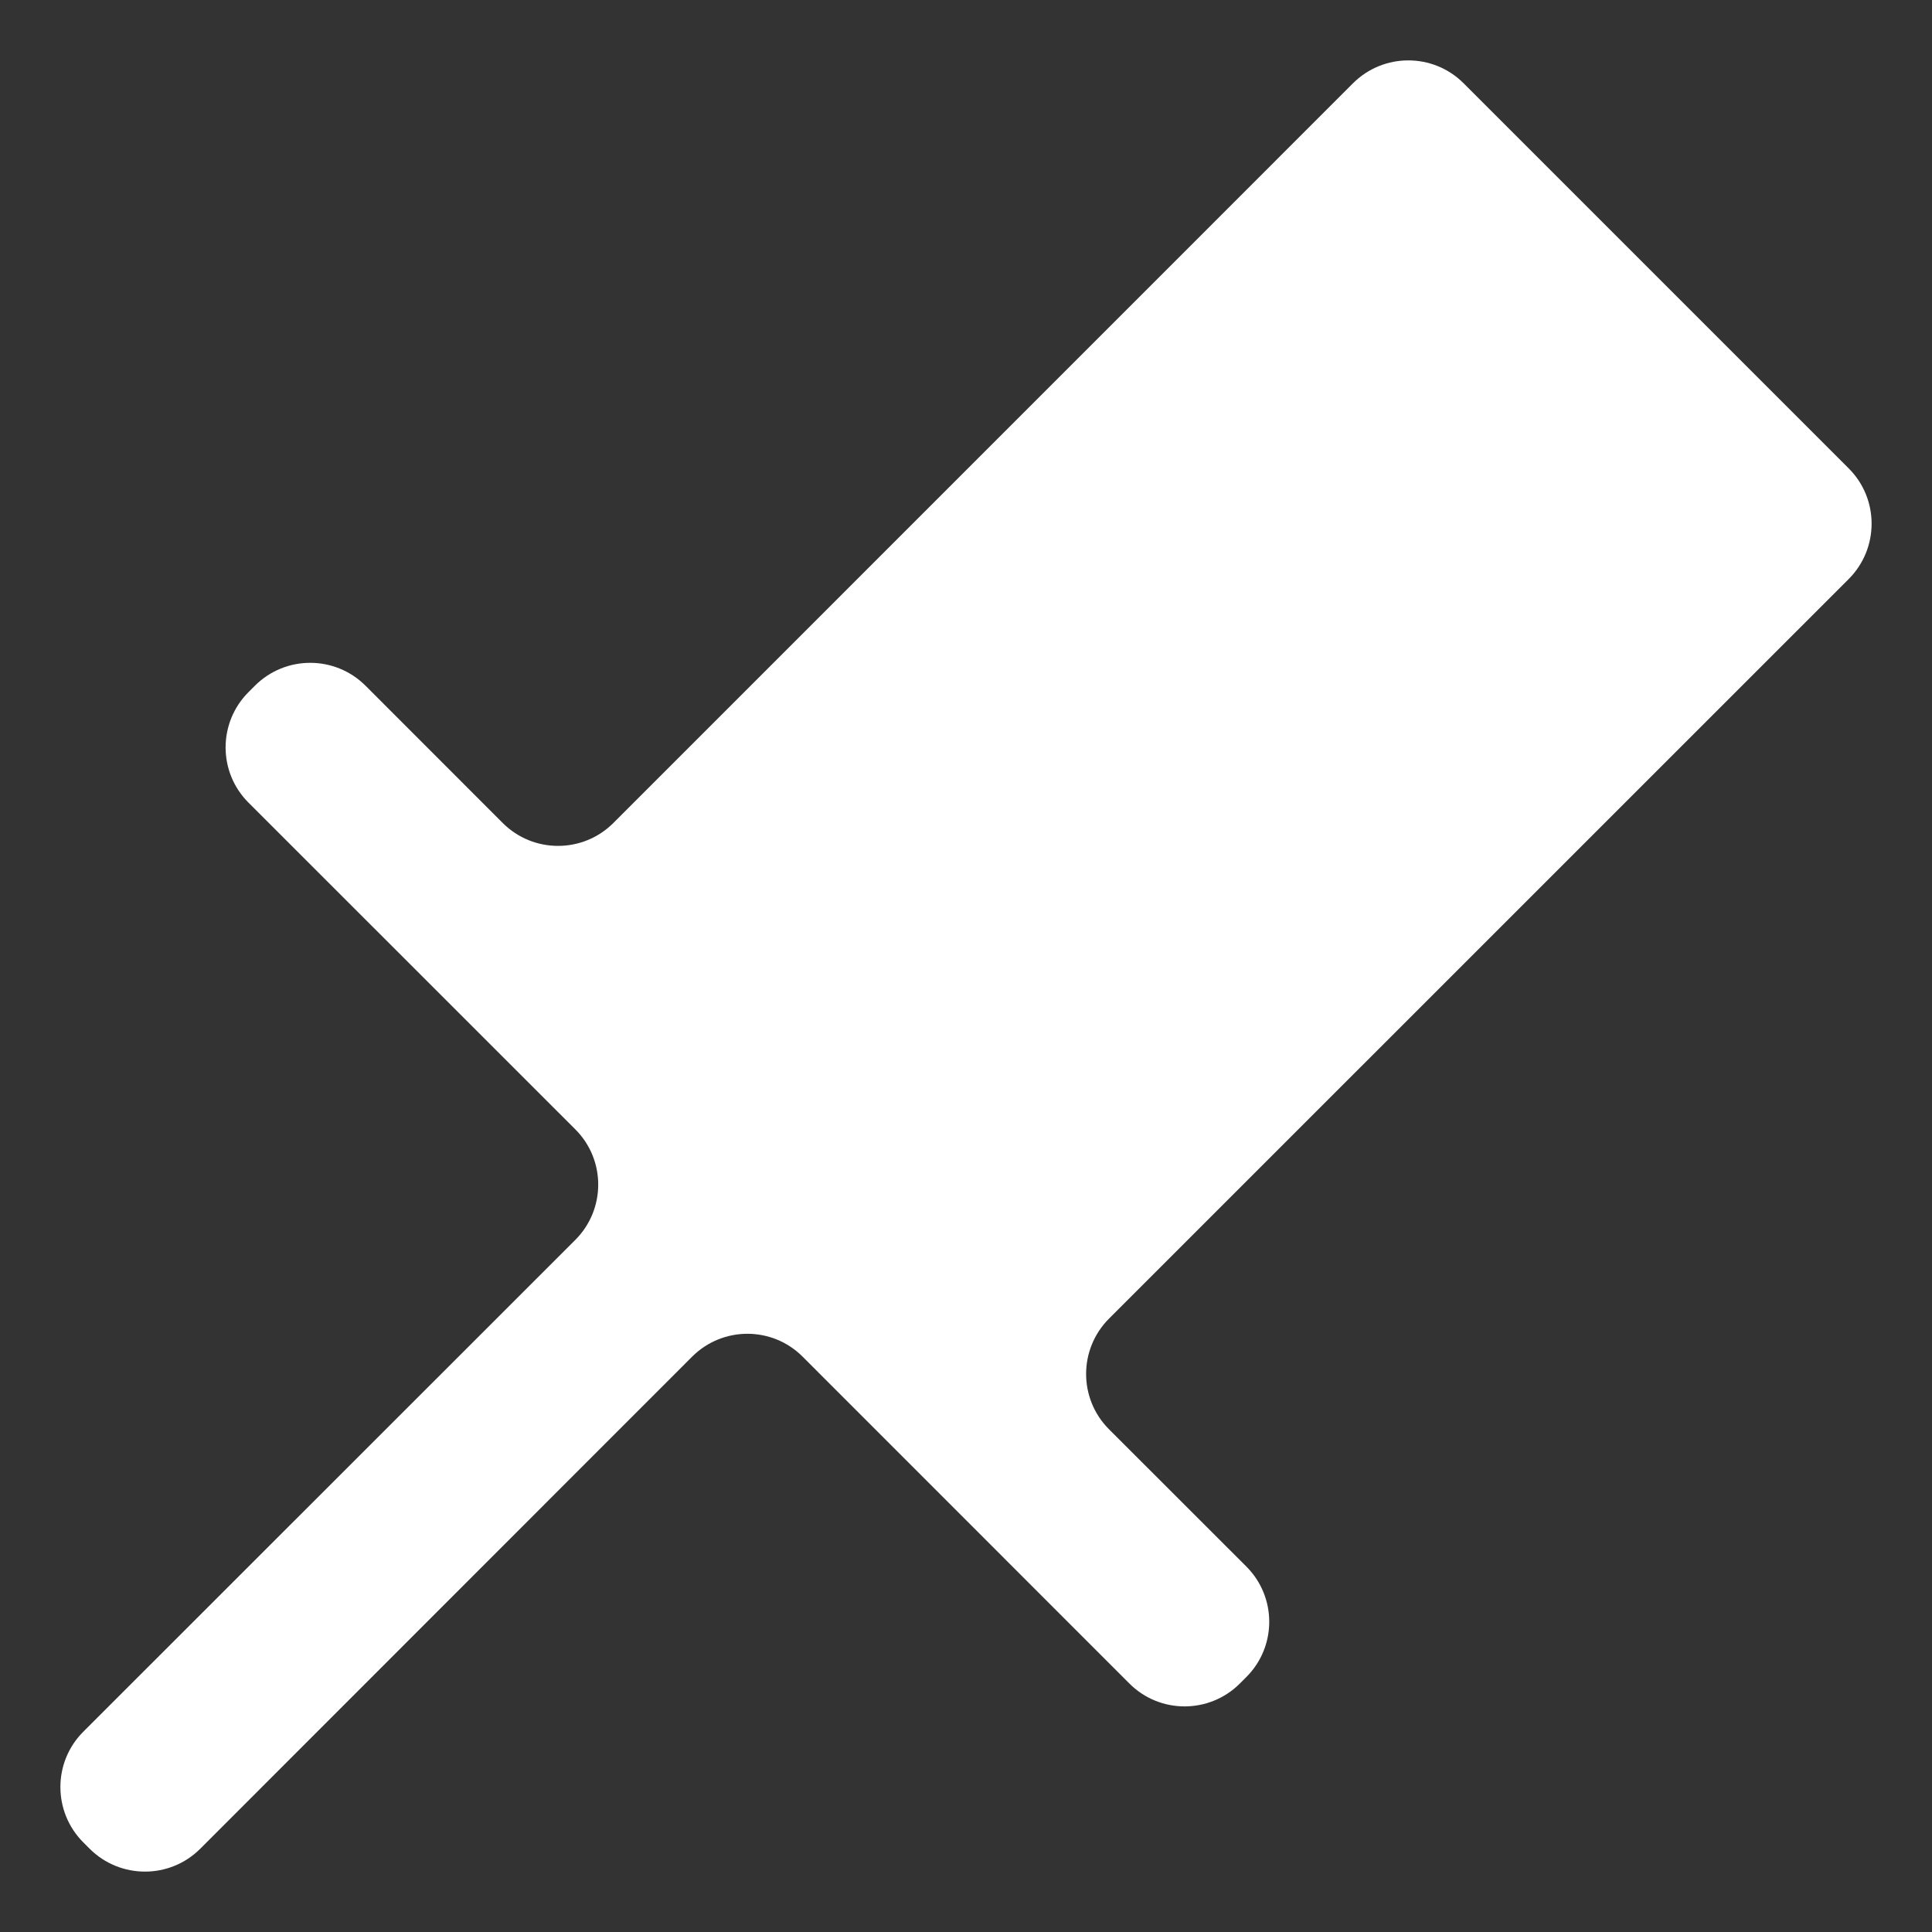 <svg width="22" height="22" viewBox="0 0 22 22" fill="none" xmlns="http://www.w3.org/2000/svg">
<rect x="0" y="0" width="22" height="22" fill="#333333" stroke="none"/>
<g clip-path="url(#clip0_451_2141)">
<path d="M16.666 0.948C16.319 0.601 15.755 0.601 15.407 0.948L6.984 9.372C6.636 9.719 6.073 9.719 5.725 9.372L4.162 7.808C3.814 7.461 3.251 7.461 2.903 7.808L2.83 7.881C2.482 8.229 2.482 8.793 2.83 9.14L6.551 12.86C6.899 13.207 6.899 13.771 6.551 14.119L0.948 19.72C0.601 20.067 0.601 20.631 0.948 20.979L1.021 21.052C1.369 21.399 1.933 21.399 2.28 21.052L7.881 15.449C8.229 15.101 8.793 15.101 9.14 15.449L12.86 19.17C13.207 19.518 13.771 19.518 14.119 19.17L14.192 19.097C14.54 18.749 14.54 18.186 14.192 17.838L12.628 16.275C12.281 15.927 12.281 15.364 12.628 15.016L21.052 6.593C21.399 6.245 21.399 5.681 21.052 5.334L16.666 0.948Z" fill="url(#paint0_linear_451_2141)"/>
</g>
<defs>
<linearGradient id="paint0_linear_451_2141" x1="11" y1="21.681" x2="11" y2="0.319" gradientUnits="userSpaceOnUse">
<stop stop-color="#ffffff"/>
<stop offset="1" stop-color="#ffffff"/>
</linearGradient>
<clipPath id="clip0_451_2141">
<rect width="22" height="22" fill="#ffffff"/>
</clipPath>
</defs>
</svg>
